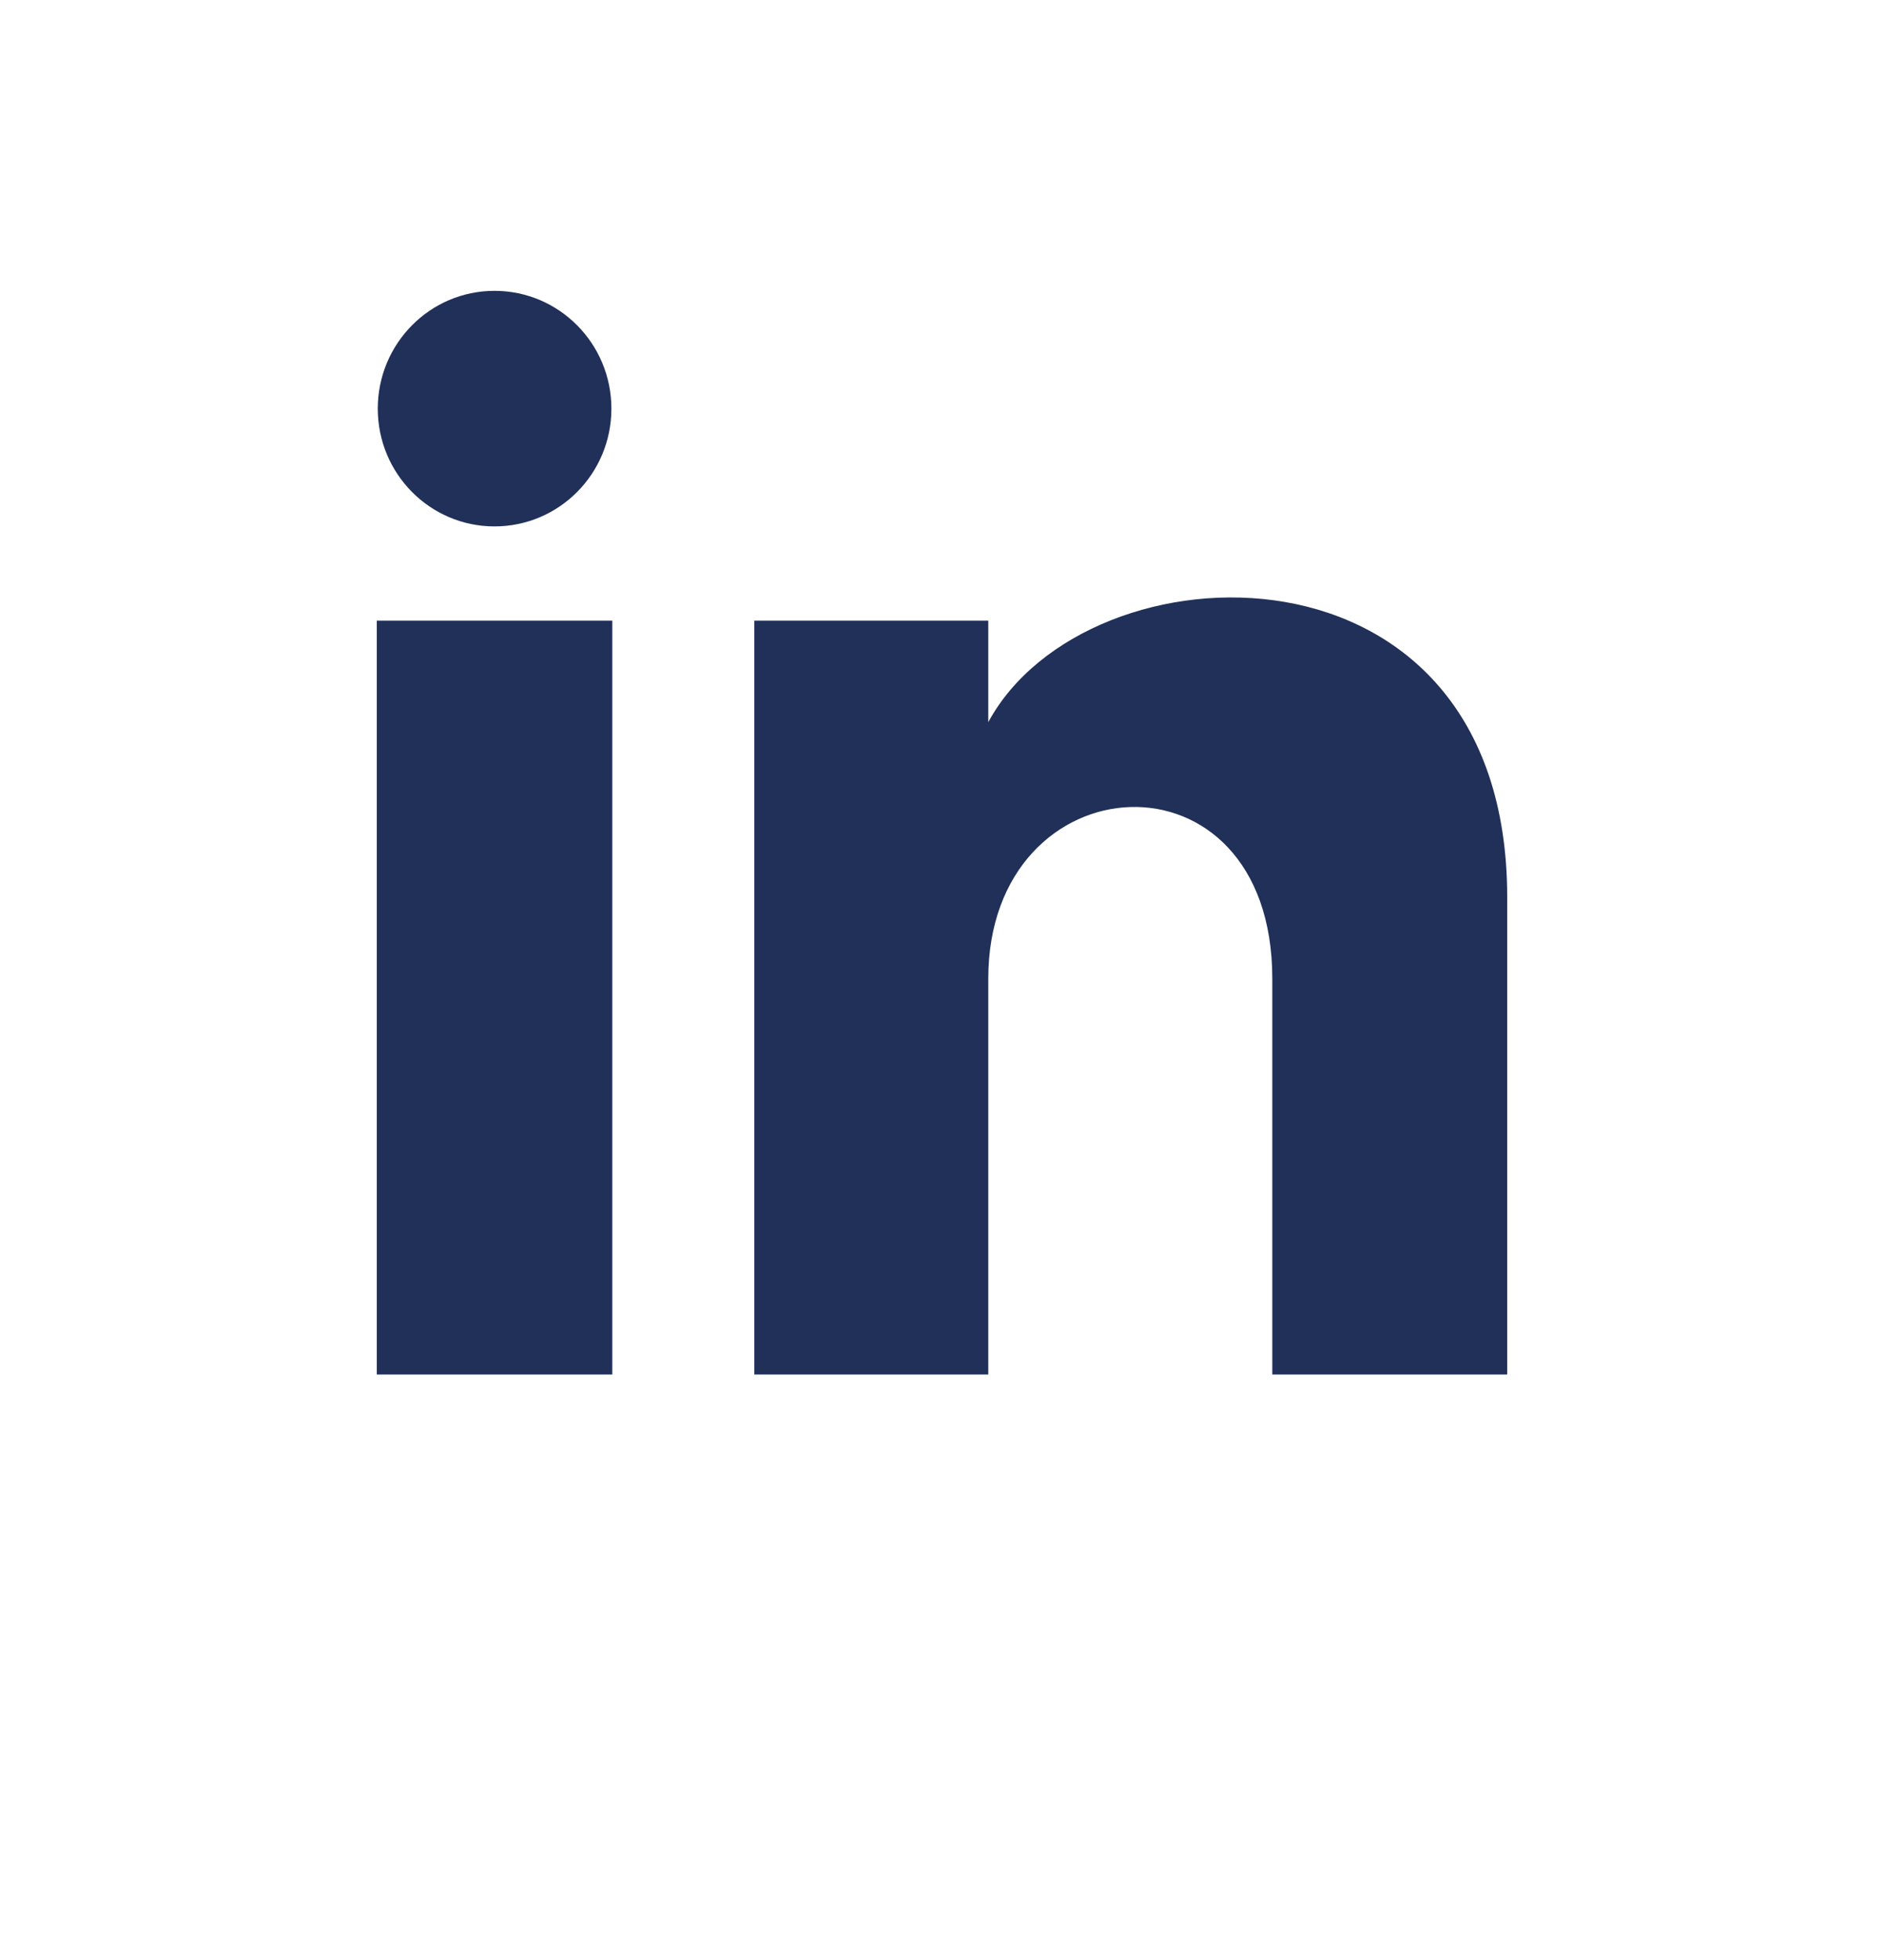 <?xml version="1.0" encoding="UTF-8"?> <svg xmlns="http://www.w3.org/2000/svg" viewBox="0 0 25 26" fill="none"><path d="M8.113 5.421C8.113 6.284 7.419 6.983 6.562 6.983C5.706 6.983 5.013 6.284 5.013 5.421C5.013 4.558 5.706 3.858 6.562 3.858C7.419 3.858 8.113 4.558 8.113 5.421ZM8.125 8.233H5V18.233H8.125V8.233ZM13.114 8.233H10.009V18.233H13.114V12.984C13.114 10.065 16.883 9.827 16.883 12.984V18.233H20V11.902C20 6.977 14.424 7.156 13.114 9.58V8.233Z" fill="#203059"> </path></svg> 